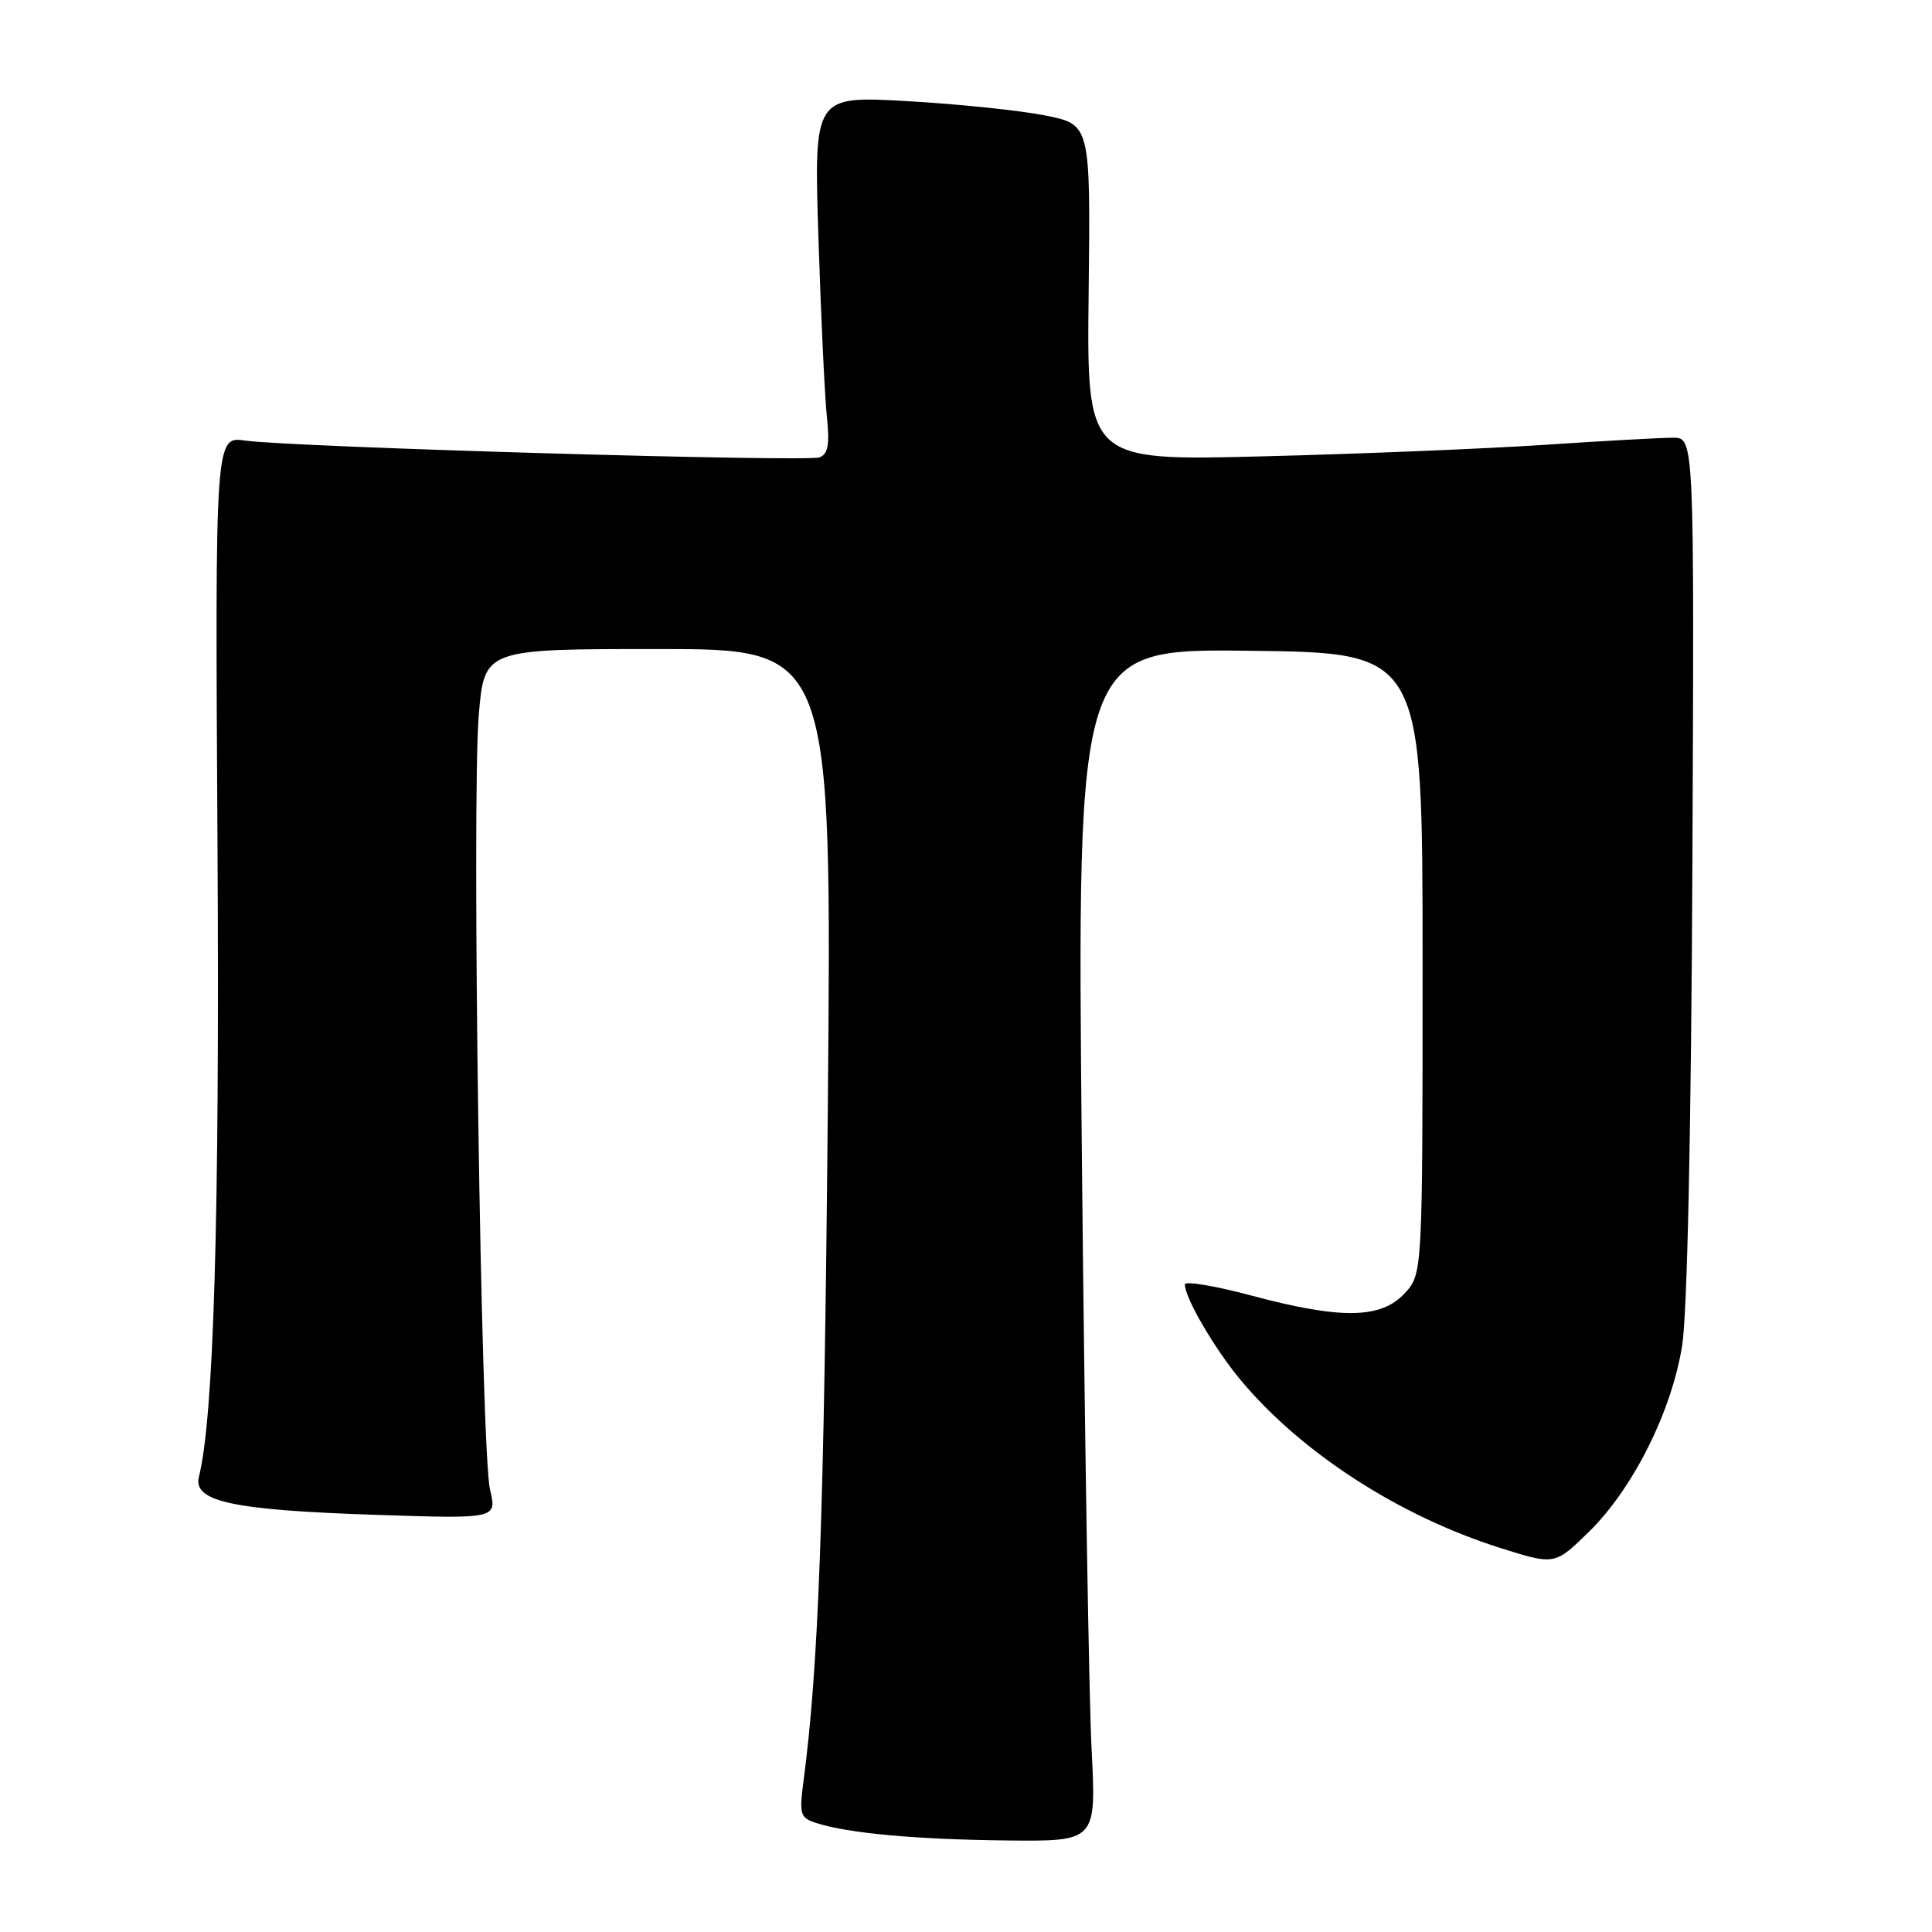 <?xml version="1.0" encoding="UTF-8" standalone="no"?>
<!DOCTYPE svg PUBLIC "-//W3C//DTD SVG 1.1//EN" "http://www.w3.org/Graphics/SVG/1.1/DTD/svg11.dtd" >
<svg xmlns="http://www.w3.org/2000/svg" xmlns:xlink="http://www.w3.org/1999/xlink" version="1.1" viewBox="0 0 256 256">
 <g >
 <path fill="currentColor"
d=" M 144.64 231.75 C 144.29 225.01 143.71 189.45 143.35 152.73 C 142.70 85.96 142.70 85.96 165.60 86.23 C 188.50 86.50 188.50 86.50 188.50 127.67 C 188.50 168.84 188.50 168.84 186.08 171.42 C 182.93 174.77 177.62 174.83 165.75 171.65 C 160.94 170.37 157.00 169.71 157.00 170.20 C 157.00 171.98 160.96 178.76 164.43 182.91 C 172.44 192.50 185.40 200.88 198.76 205.10 C 206.02 207.40 206.02 207.40 210.56 202.95 C 216.38 197.25 221.49 187.05 222.89 178.32 C 223.57 174.10 224.09 149.89 224.25 114.75 C 224.50 58.00 224.50 58.00 221.69 58.00 C 220.14 58.00 212.49 58.42 204.69 58.94 C 196.88 59.46 180.04 60.15 167.25 60.47 C 144.00 61.06 144.00 61.06 144.25 38.78 C 144.50 16.50 144.50 16.50 138.50 15.30 C 135.20 14.64 126.95 13.78 120.17 13.40 C 107.84 12.70 107.84 12.70 108.45 31.60 C 108.78 41.99 109.29 52.65 109.57 55.27 C 109.95 58.88 109.72 60.17 108.60 60.60 C 106.92 61.24 38.58 59.25 32.50 58.38 C 28.50 57.80 28.50 57.80 28.82 112.15 C 29.11 161.35 28.33 187.81 26.36 195.68 C 25.54 198.96 30.78 200.09 49.67 200.72 C 65.85 201.26 65.85 201.26 64.93 197.38 C 63.73 192.33 62.48 106.14 63.44 94.75 C 64.18 86.00 64.18 86.00 87.21 86.00 C 110.23 86.00 110.23 86.00 109.69 146.75 C 109.20 200.97 108.48 220.81 106.45 236.16 C 105.89 240.41 106.04 240.88 108.17 241.56 C 112.41 242.92 121.35 243.74 133.39 243.87 C 145.27 244.00 145.27 244.00 144.64 231.75 Z "/>
</g>
</svg>